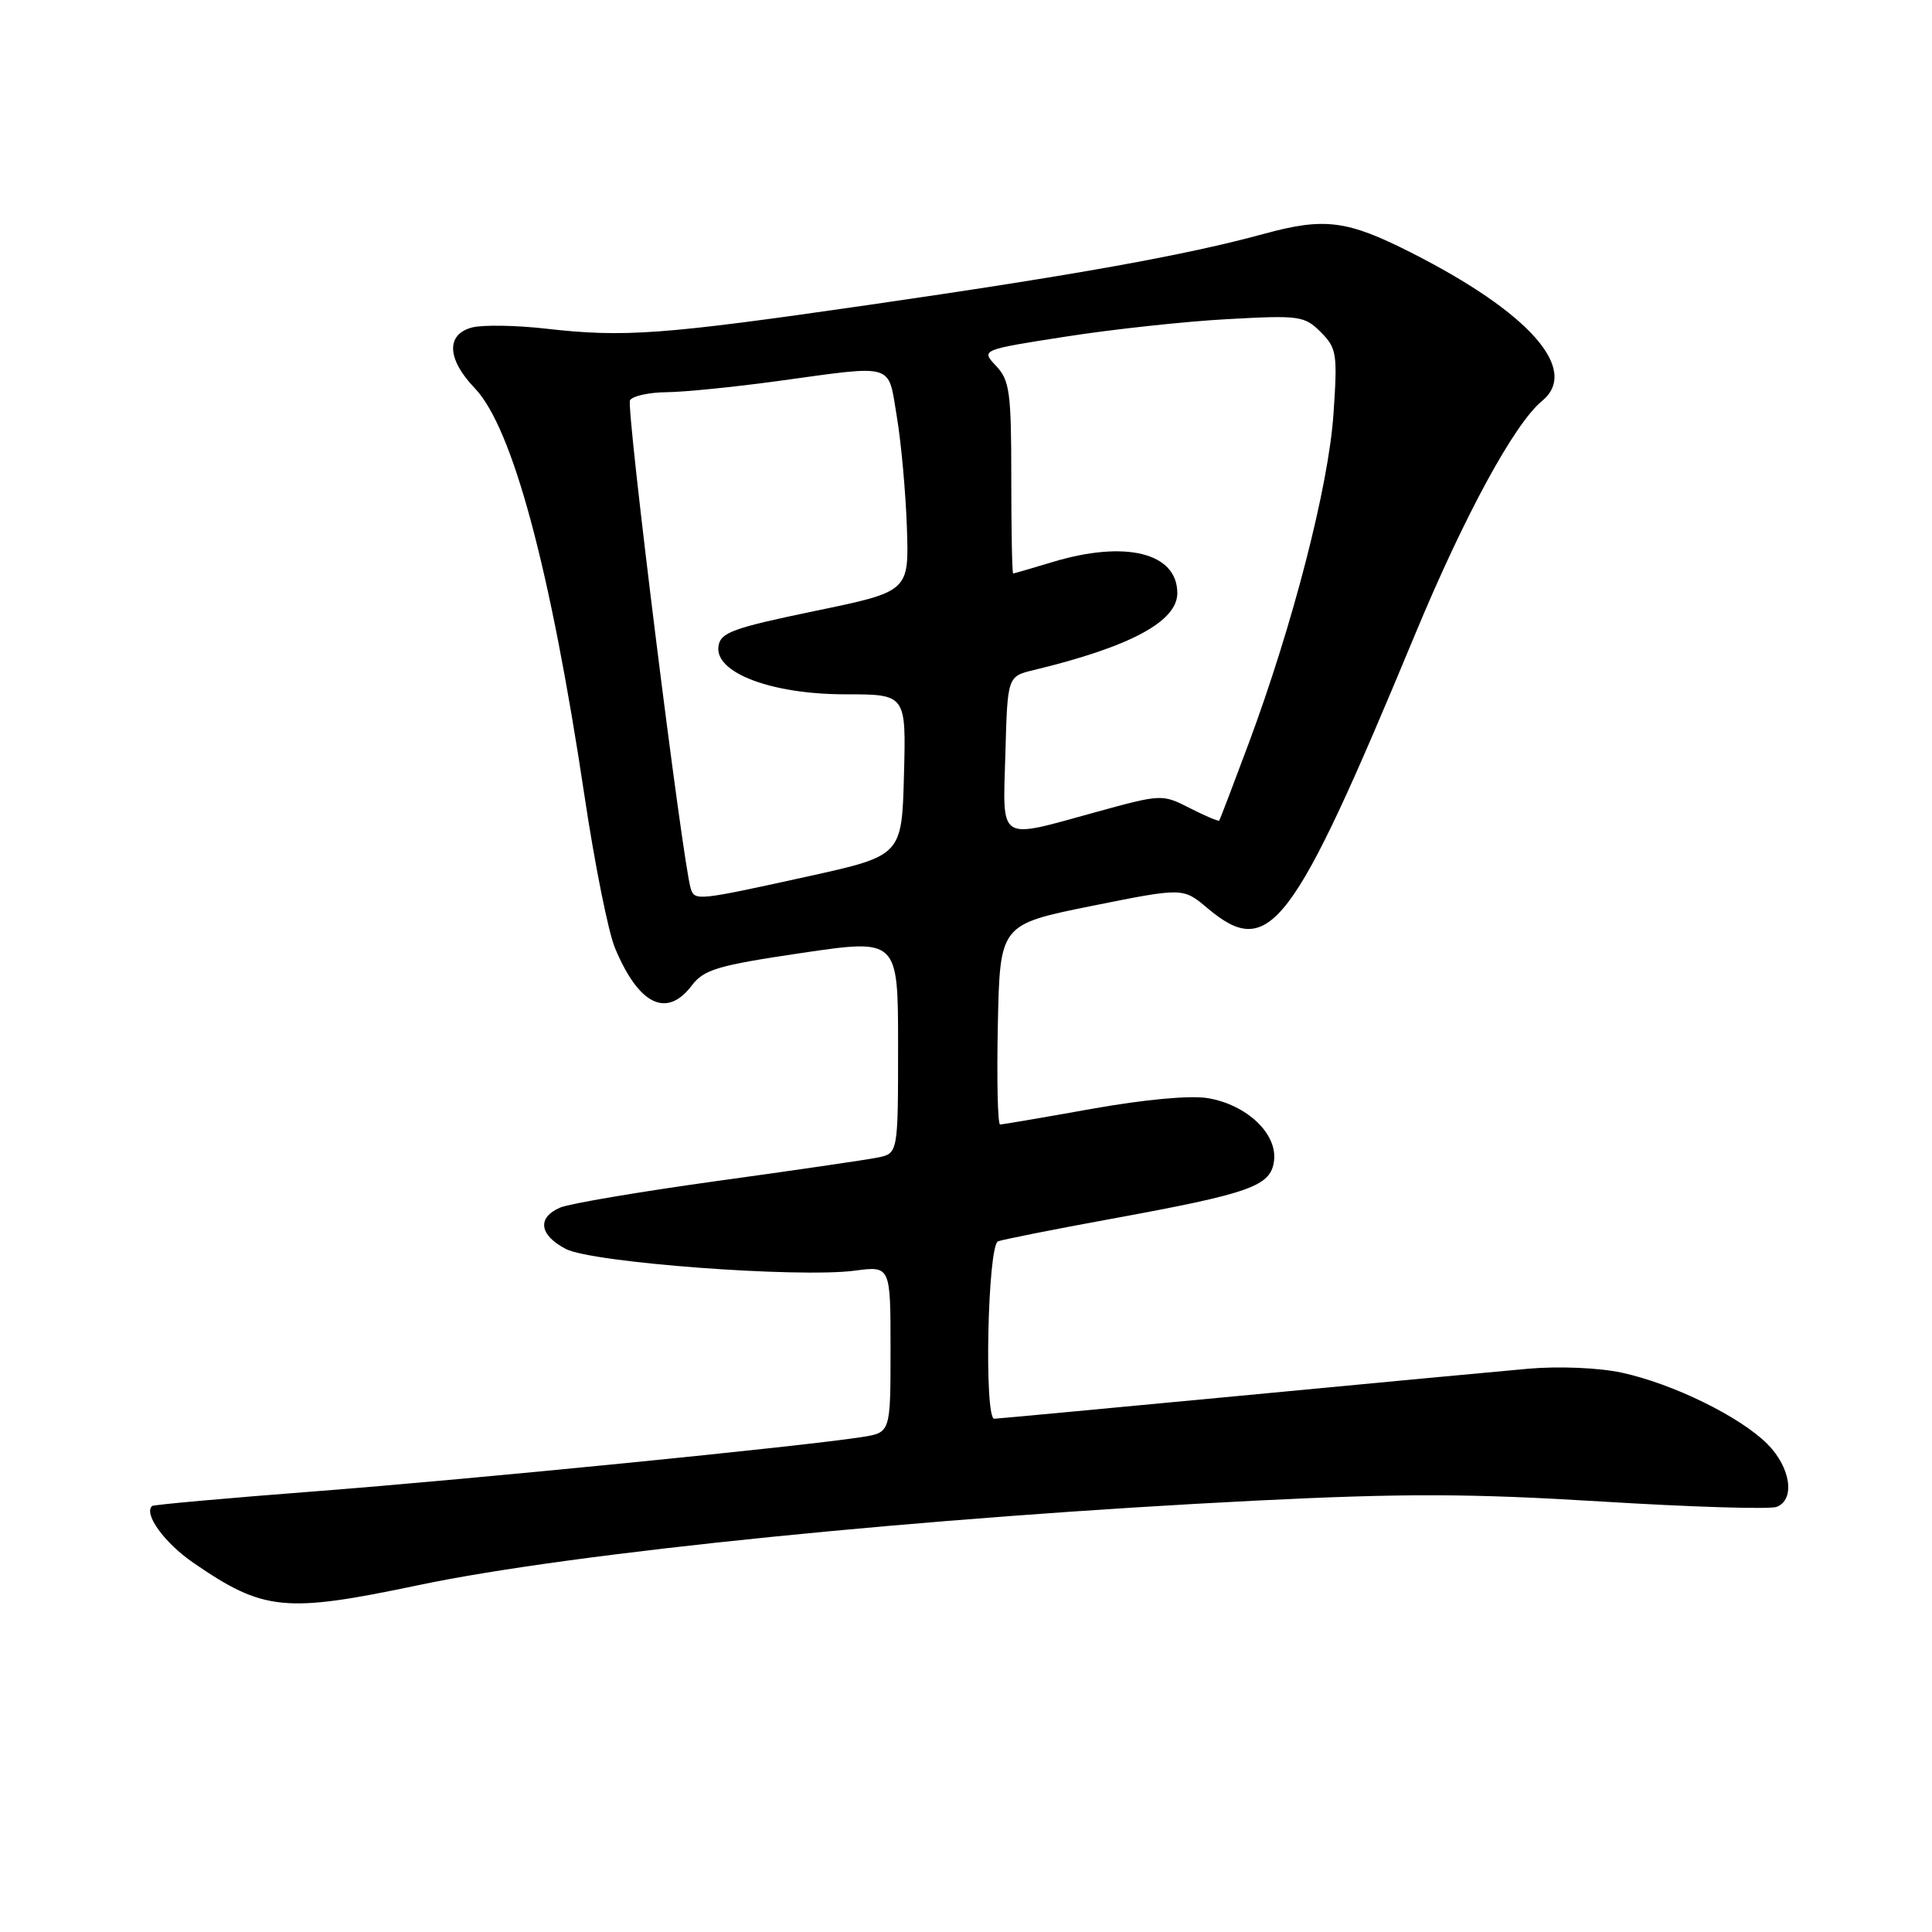 <?xml version="1.0" encoding="UTF-8" standalone="no"?>
<!DOCTYPE svg PUBLIC "-//W3C//DTD SVG 1.1//EN" "http://www.w3.org/Graphics/SVG/1.1/DTD/svg11.dtd" >
<svg xmlns="http://www.w3.org/2000/svg" xmlns:xlink="http://www.w3.org/1999/xlink" version="1.1" viewBox="0 0 256 256">
 <g >
 <path fill="currentColor"
d=" M 55.50 210.03 C 75.91 205.74 122.64 201.03 166.62 198.83 C 185.96 197.87 194.83 197.89 212.22 198.96 C 224.10 199.69 234.53 200.01 235.41 199.67 C 237.91 198.71 237.28 194.43 234.17 191.32 C 230.53 187.69 221.62 183.33 214.86 181.88 C 211.84 181.23 206.56 181.01 202.54 181.36 C 198.67 181.70 181.32 183.33 164.00 184.98 C 146.68 186.62 132.16 187.98 131.75 187.99 C 130.38 188.01 130.87 164.99 132.25 164.48 C 132.94 164.23 139.62 162.90 147.11 161.53 C 165.83 158.10 168.42 157.18 168.82 153.76 C 169.23 150.18 165.19 146.38 160.04 145.51 C 157.72 145.12 151.66 145.68 144.65 146.93 C 138.30 148.07 132.83 149.00 132.52 149.00 C 132.20 149.00 132.07 143.04 132.22 135.75 C 132.50 122.50 132.50 122.50 144.62 120.05 C 156.75 117.61 156.75 117.61 159.95 120.30 C 168.21 127.26 171.21 123.32 187.53 84.00 C 194.05 68.31 200.67 56.13 204.33 53.13 C 209.36 49.00 202.68 41.43 187.00 33.48 C 178.49 29.17 175.52 28.79 167.50 30.98 C 157.17 33.81 142.45 36.45 115.00 40.42 C 87.74 44.36 82.70 44.73 72.35 43.55 C 68.42 43.10 64.03 43.03 62.60 43.38 C 59.07 44.27 59.20 47.57 62.92 51.45 C 67.92 56.68 72.95 75.41 77.46 105.53 C 78.80 114.49 80.61 123.53 81.49 125.62 C 84.64 133.17 88.34 134.97 91.67 130.58 C 93.27 128.46 95.10 127.92 106.25 126.27 C 119.00 124.39 119.00 124.39 119.00 138.62 C 119.00 152.84 119.00 152.84 116.25 153.39 C 114.74 153.69 105.17 155.09 95.00 156.49 C 84.83 157.90 75.49 159.48 74.25 160.00 C 71.13 161.33 71.44 163.66 74.99 165.50 C 78.49 167.31 105.77 169.35 113.25 168.37 C 118.00 167.74 118.00 167.74 118.00 178.78 C 118.00 189.82 118.00 189.82 114.25 190.41 C 106.40 191.65 62.61 196.00 42.00 197.59 C 30.17 198.50 20.35 199.38 20.16 199.55 C 18.99 200.58 21.79 204.44 25.58 207.05 C 34.94 213.49 37.72 213.77 55.50 210.03 Z  M 91.53 117.75 C 90.45 114.38 82.92 53.93 83.48 53.03 C 83.83 52.47 86.00 51.99 88.31 51.97 C 90.61 51.95 97.22 51.29 103.00 50.50 C 118.78 48.34 117.63 47.99 118.84 55.25 C 119.42 58.69 120.01 65.30 120.17 69.94 C 120.45 78.38 120.45 78.38 107.97 80.96 C 97.08 83.22 95.46 83.81 95.20 85.64 C 94.69 89.15 102.22 92.00 112.02 92.00 C 120.07 92.00 120.07 92.00 119.78 102.69 C 119.50 113.38 119.50 113.38 107.00 116.14 C 92.40 119.35 92.06 119.39 91.53 117.75 Z  M 133.22 99.81 C 133.50 89.62 133.50 89.62 137.00 88.78 C 149.74 85.71 156.00 82.35 156.00 78.59 C 156.00 73.24 149.13 71.54 139.41 74.49 C 136.71 75.31 134.39 75.98 134.25 75.99 C 134.11 76.00 134.00 70.29 134.00 63.31 C 134.00 51.98 133.79 50.40 131.99 48.49 C 129.98 46.35 129.98 46.35 141.24 44.60 C 147.43 43.63 157.05 42.59 162.61 42.29 C 172.18 41.76 172.85 41.85 175.00 44.00 C 177.13 46.13 177.24 46.86 176.69 54.89 C 176.04 64.43 171.32 82.74 165.46 98.50 C 163.41 104.00 161.65 108.61 161.55 108.73 C 161.45 108.86 159.70 108.12 157.66 107.08 C 153.99 105.21 153.90 105.22 145.24 107.60 C 132.07 111.22 132.88 111.75 133.22 99.81 Z "/>
</g>
</svg>